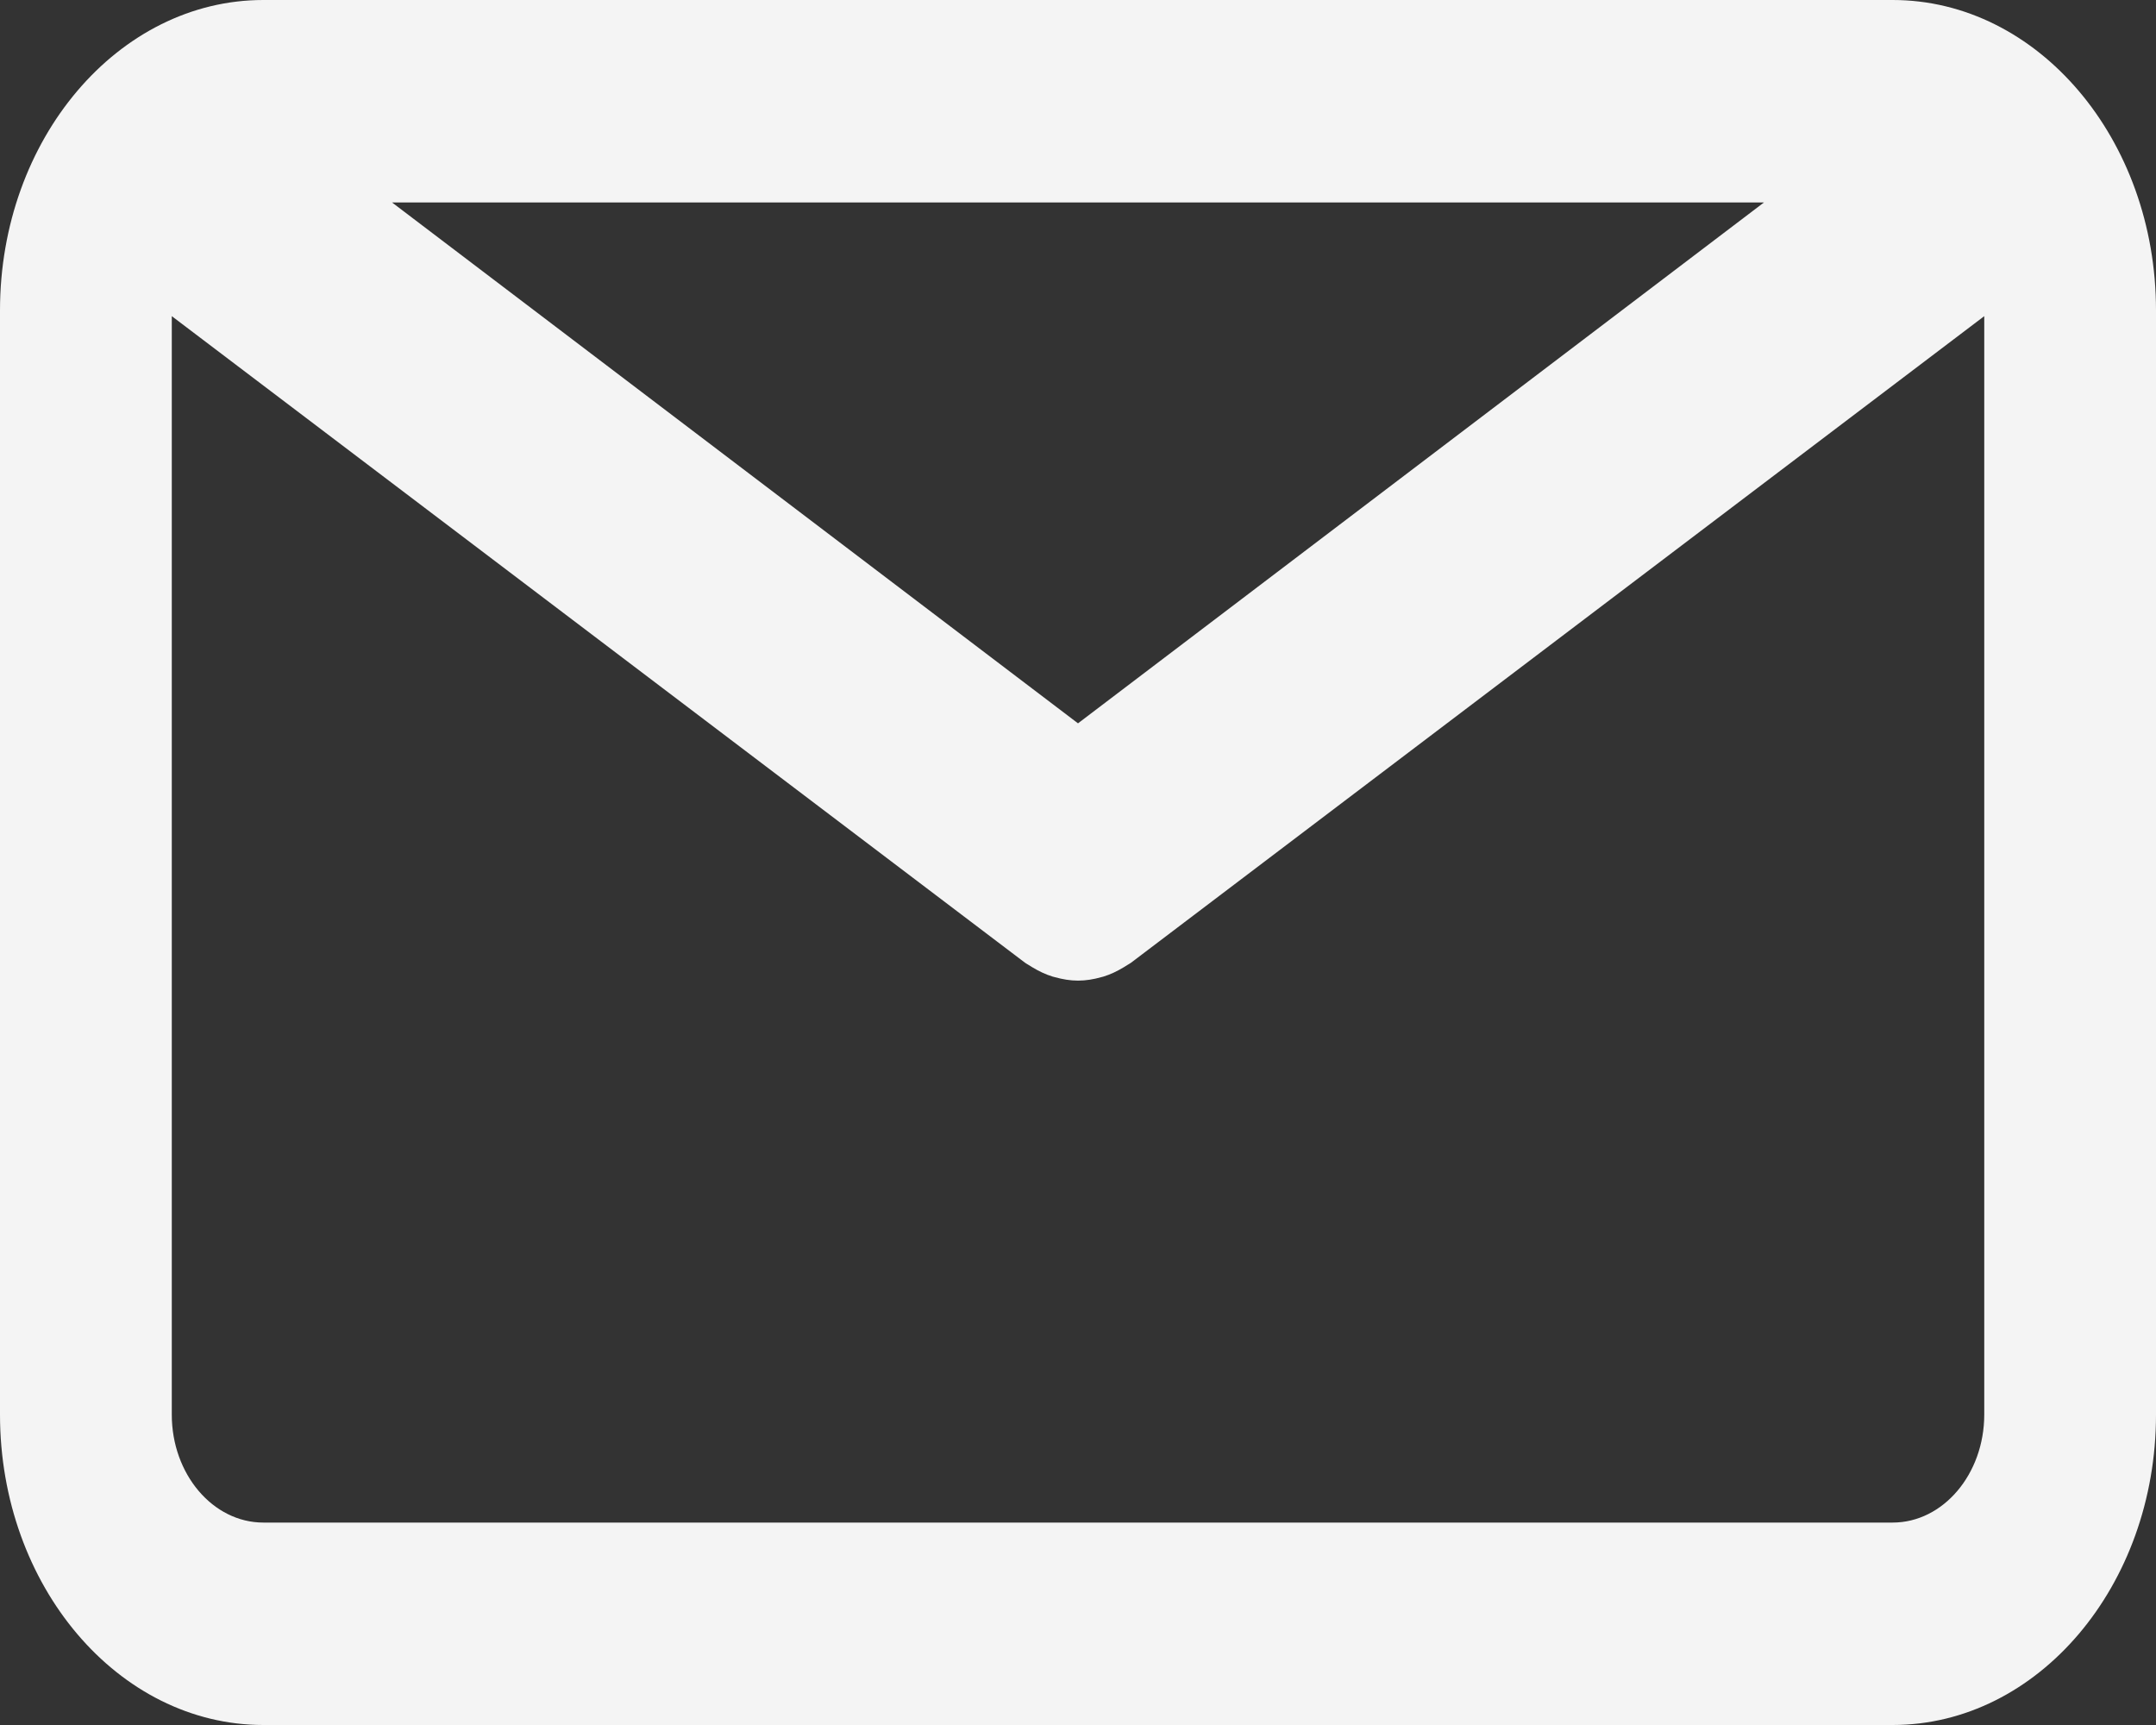 <svg width="50" height="40" viewBox="0 0 50 40" fill="none" xmlns="http://www.w3.org/2000/svg">
<rect x="0" y="0" width="50" height="40" fill="#333333" stroke="none"/>
<path d="M43.893 0H6.107C2.74 0 0 3.229 0 7.197V32.803C0 36.771 2.74 40 6.107 40H43.893C47.26 40 50 36.771 50 32.803V7.198C50.001 3.229 47.261 0 43.893 0ZM40.908 4.695L25 16.773L9.092 4.695H40.908ZM43.893 35.306H6.107C4.937 35.306 3.984 34.183 3.984 32.804V7.331L23.771 22.324C23.797 22.344 23.826 22.357 23.853 22.375C23.882 22.394 23.911 22.412 23.94 22.429C24.094 22.522 24.252 22.597 24.413 22.646C24.43 22.652 24.446 22.654 24.463 22.659C24.64 22.708 24.819 22.739 24.999 22.739H25C25.001 22.739 25.003 22.739 25.003 22.739C25.182 22.739 25.361 22.709 25.539 22.659C25.555 22.654 25.572 22.652 25.588 22.646C25.75 22.597 25.907 22.522 26.061 22.429C26.09 22.412 26.12 22.394 26.148 22.375C26.175 22.357 26.204 22.344 26.23 22.324L46.017 7.331V32.803C46.016 34.183 45.063 35.306 43.893 35.306Z" fill="#F4F4F4"/>
</svg>

